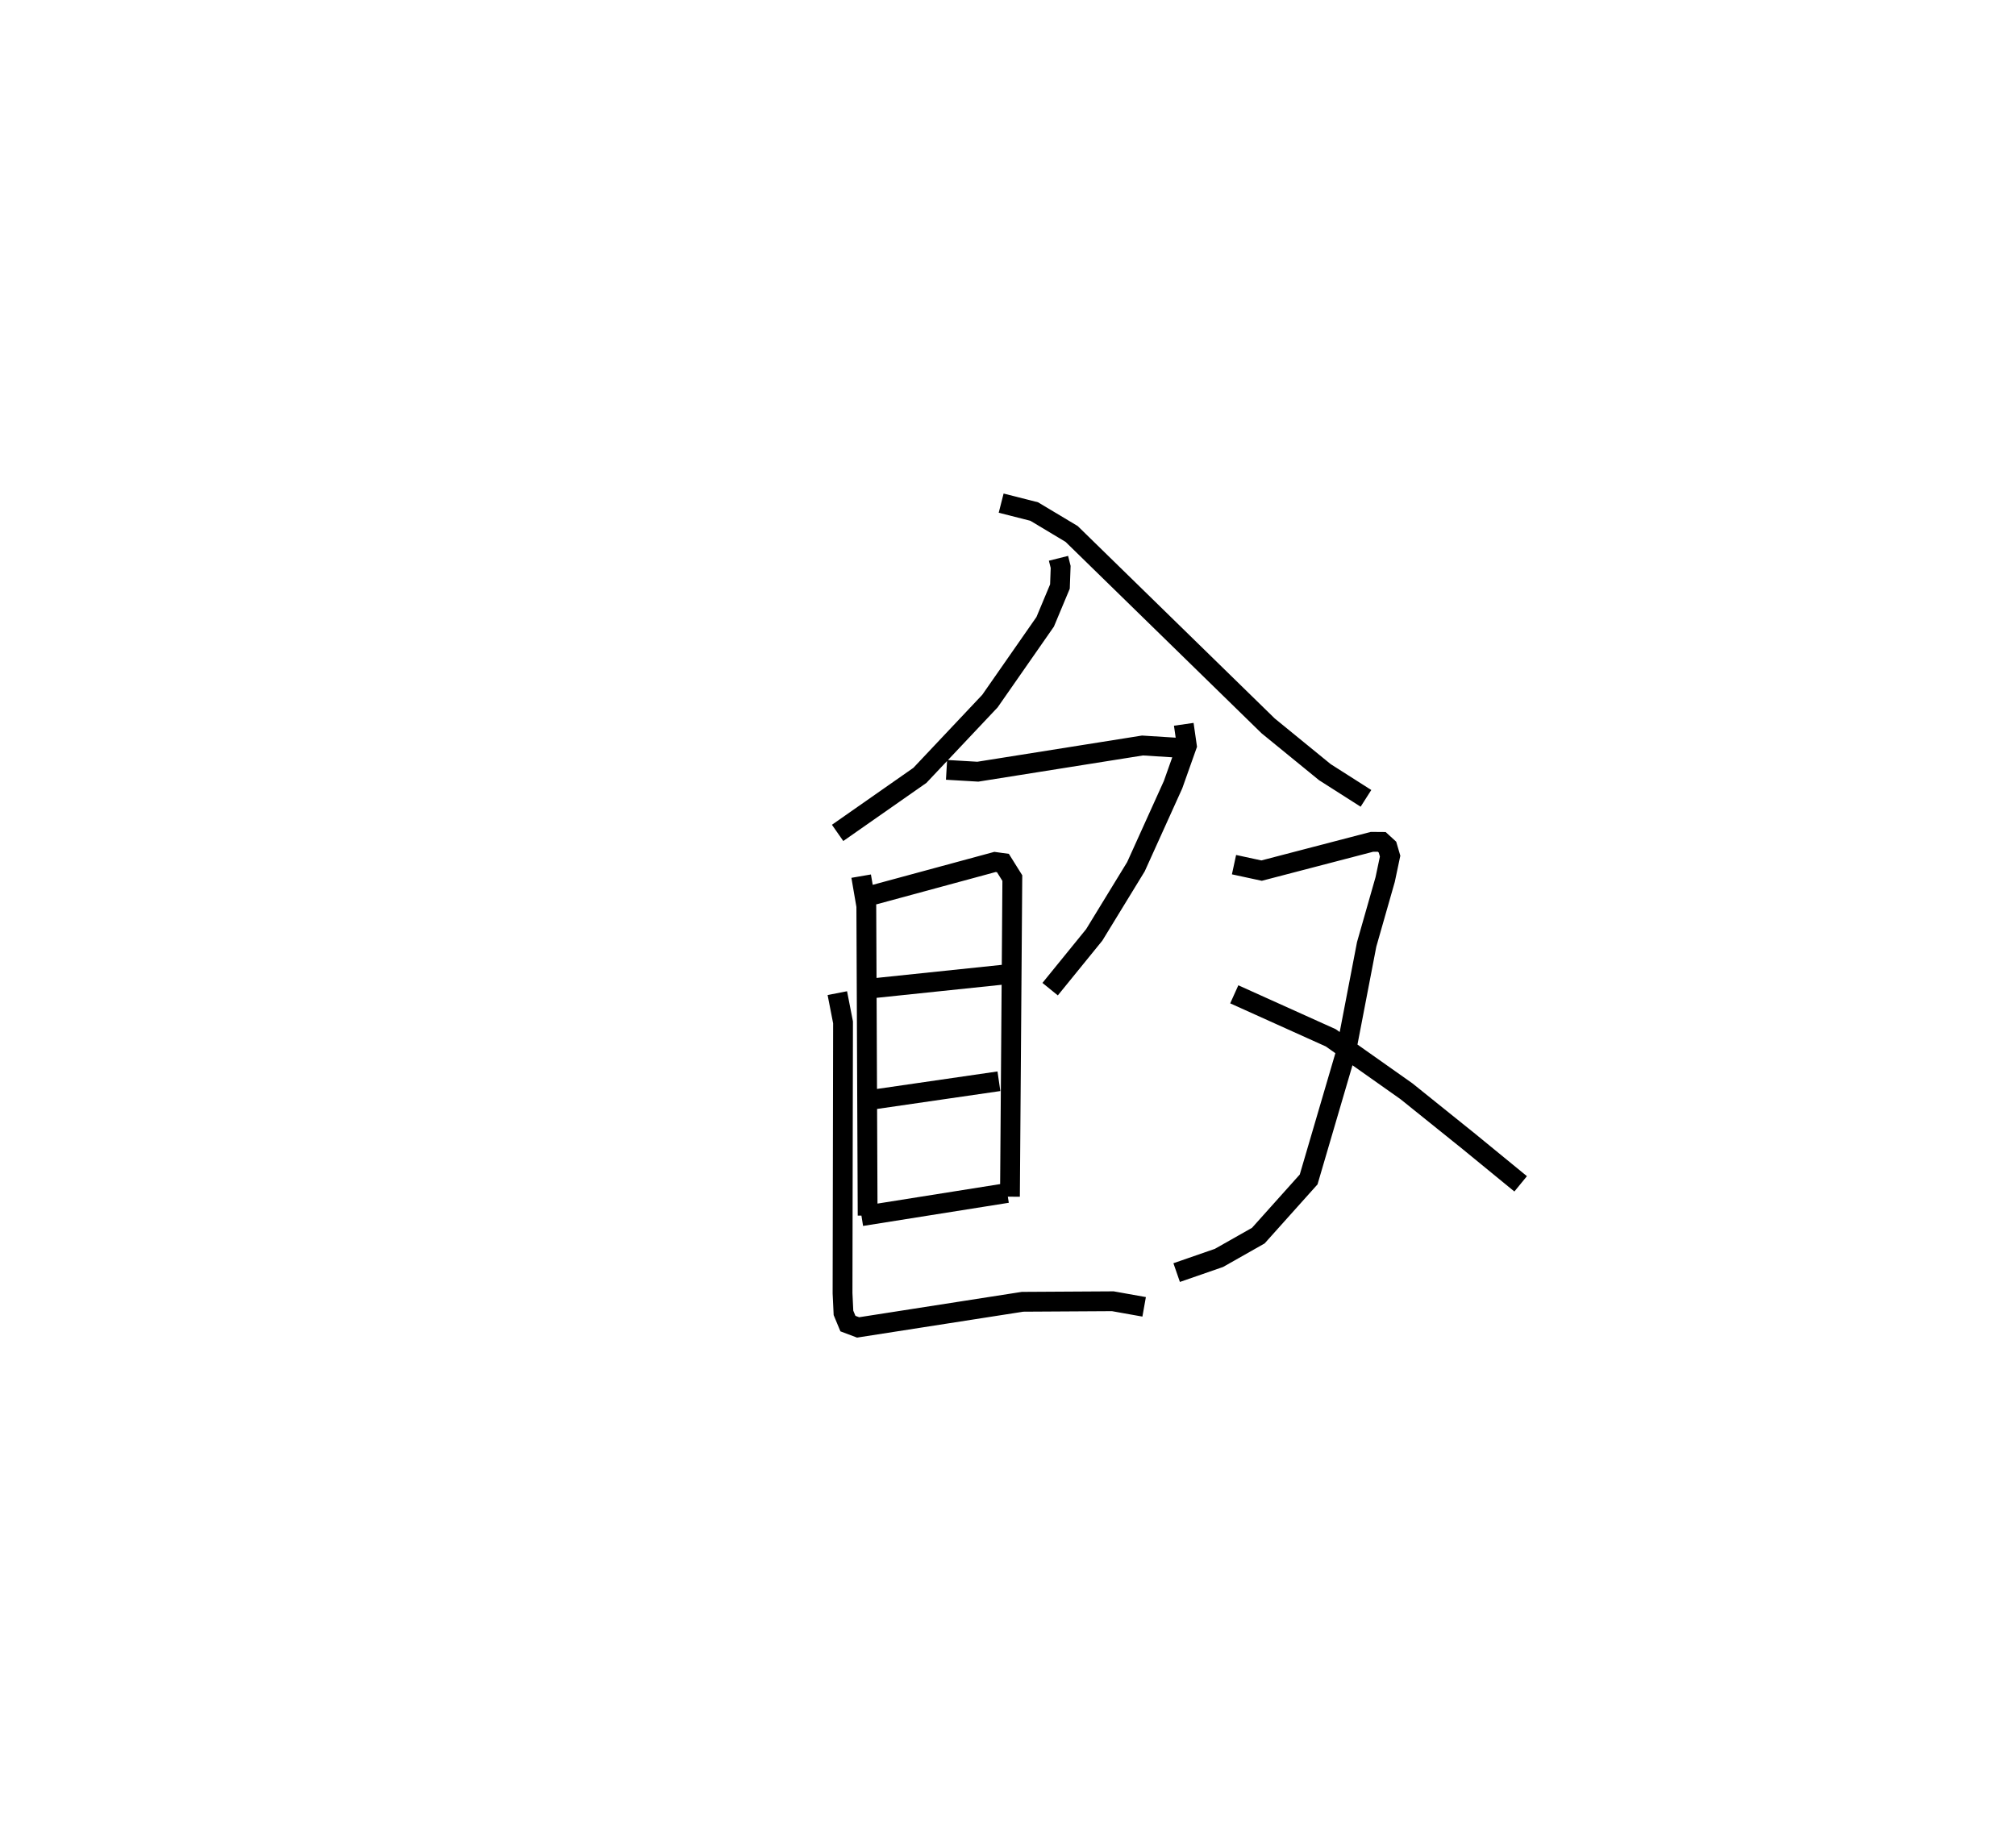 <?xml version="1.0" encoding="utf-8" ?>
<svg baseProfile="full" height="92.01" version="1.1" width="101.755" xmlns="http://www.w3.org/2000/svg" xmlns:ev="http://www.w3.org/2001/xml-events" xmlns:xlink="http://www.w3.org/1999/xlink"><defs /><rect fill="white" height="92.01" width="101.755" x="0" y="0" /><path d="M25,25 m0.0,0.0 m28.426,3.184 l0.109,0.435 -0.036,0.989 l-0.745,1.782 -2.788,4.002 l-3.536,3.75 -4.153,2.904 m8.255,-16.647 l1.668,0.424 1.889,1.132 l9.918,9.687 2.863,2.337 l2.075,1.323 m-21.17,-1.439 l1.579,0.093 8.311,-1.322 l2.32,0.146 m-16.519,6.449 l0.26,1.512 0.067,15.623 m0.096,-16.135 l6.332,-1.717 0.4,0.055 l0.475,0.76 -0.12,16.083 m-7.456,-10.465 l7.2,-0.752 m-7.181,6.389 l6.88,-0.999 m-6.935,6.81 l7.355,-1.169 m-8.576,-10.089 l0.288,1.475 -0.025,13.676 l0.047,0.99 0.224,0.54 l0.514,0.194 8.301,-1.294 l4.555,-0.027 1.582,0.282 m2,-29.407 l0.156,1.084 -0.697,1.965 l-1.873,4.14 -2.106,3.443 l-2.225,2.738 m9.281,-6.285 l1.392,0.301 5.574,-1.454 l0.491,0.004 0.289,0.265 l0.133,0.454 -0.249,1.179 l-0.935,3.277 -1.054,5.478 l-1.874,6.387 -2.54,2.836 l-1.988,1.126 -2.134,0.74 m2.908,-14.047 l4.871,2.196 3.818,2.696 l3.148,2.531 2.618,2.144 " fill="none" stroke="black" stroke-width="1" /></svg>